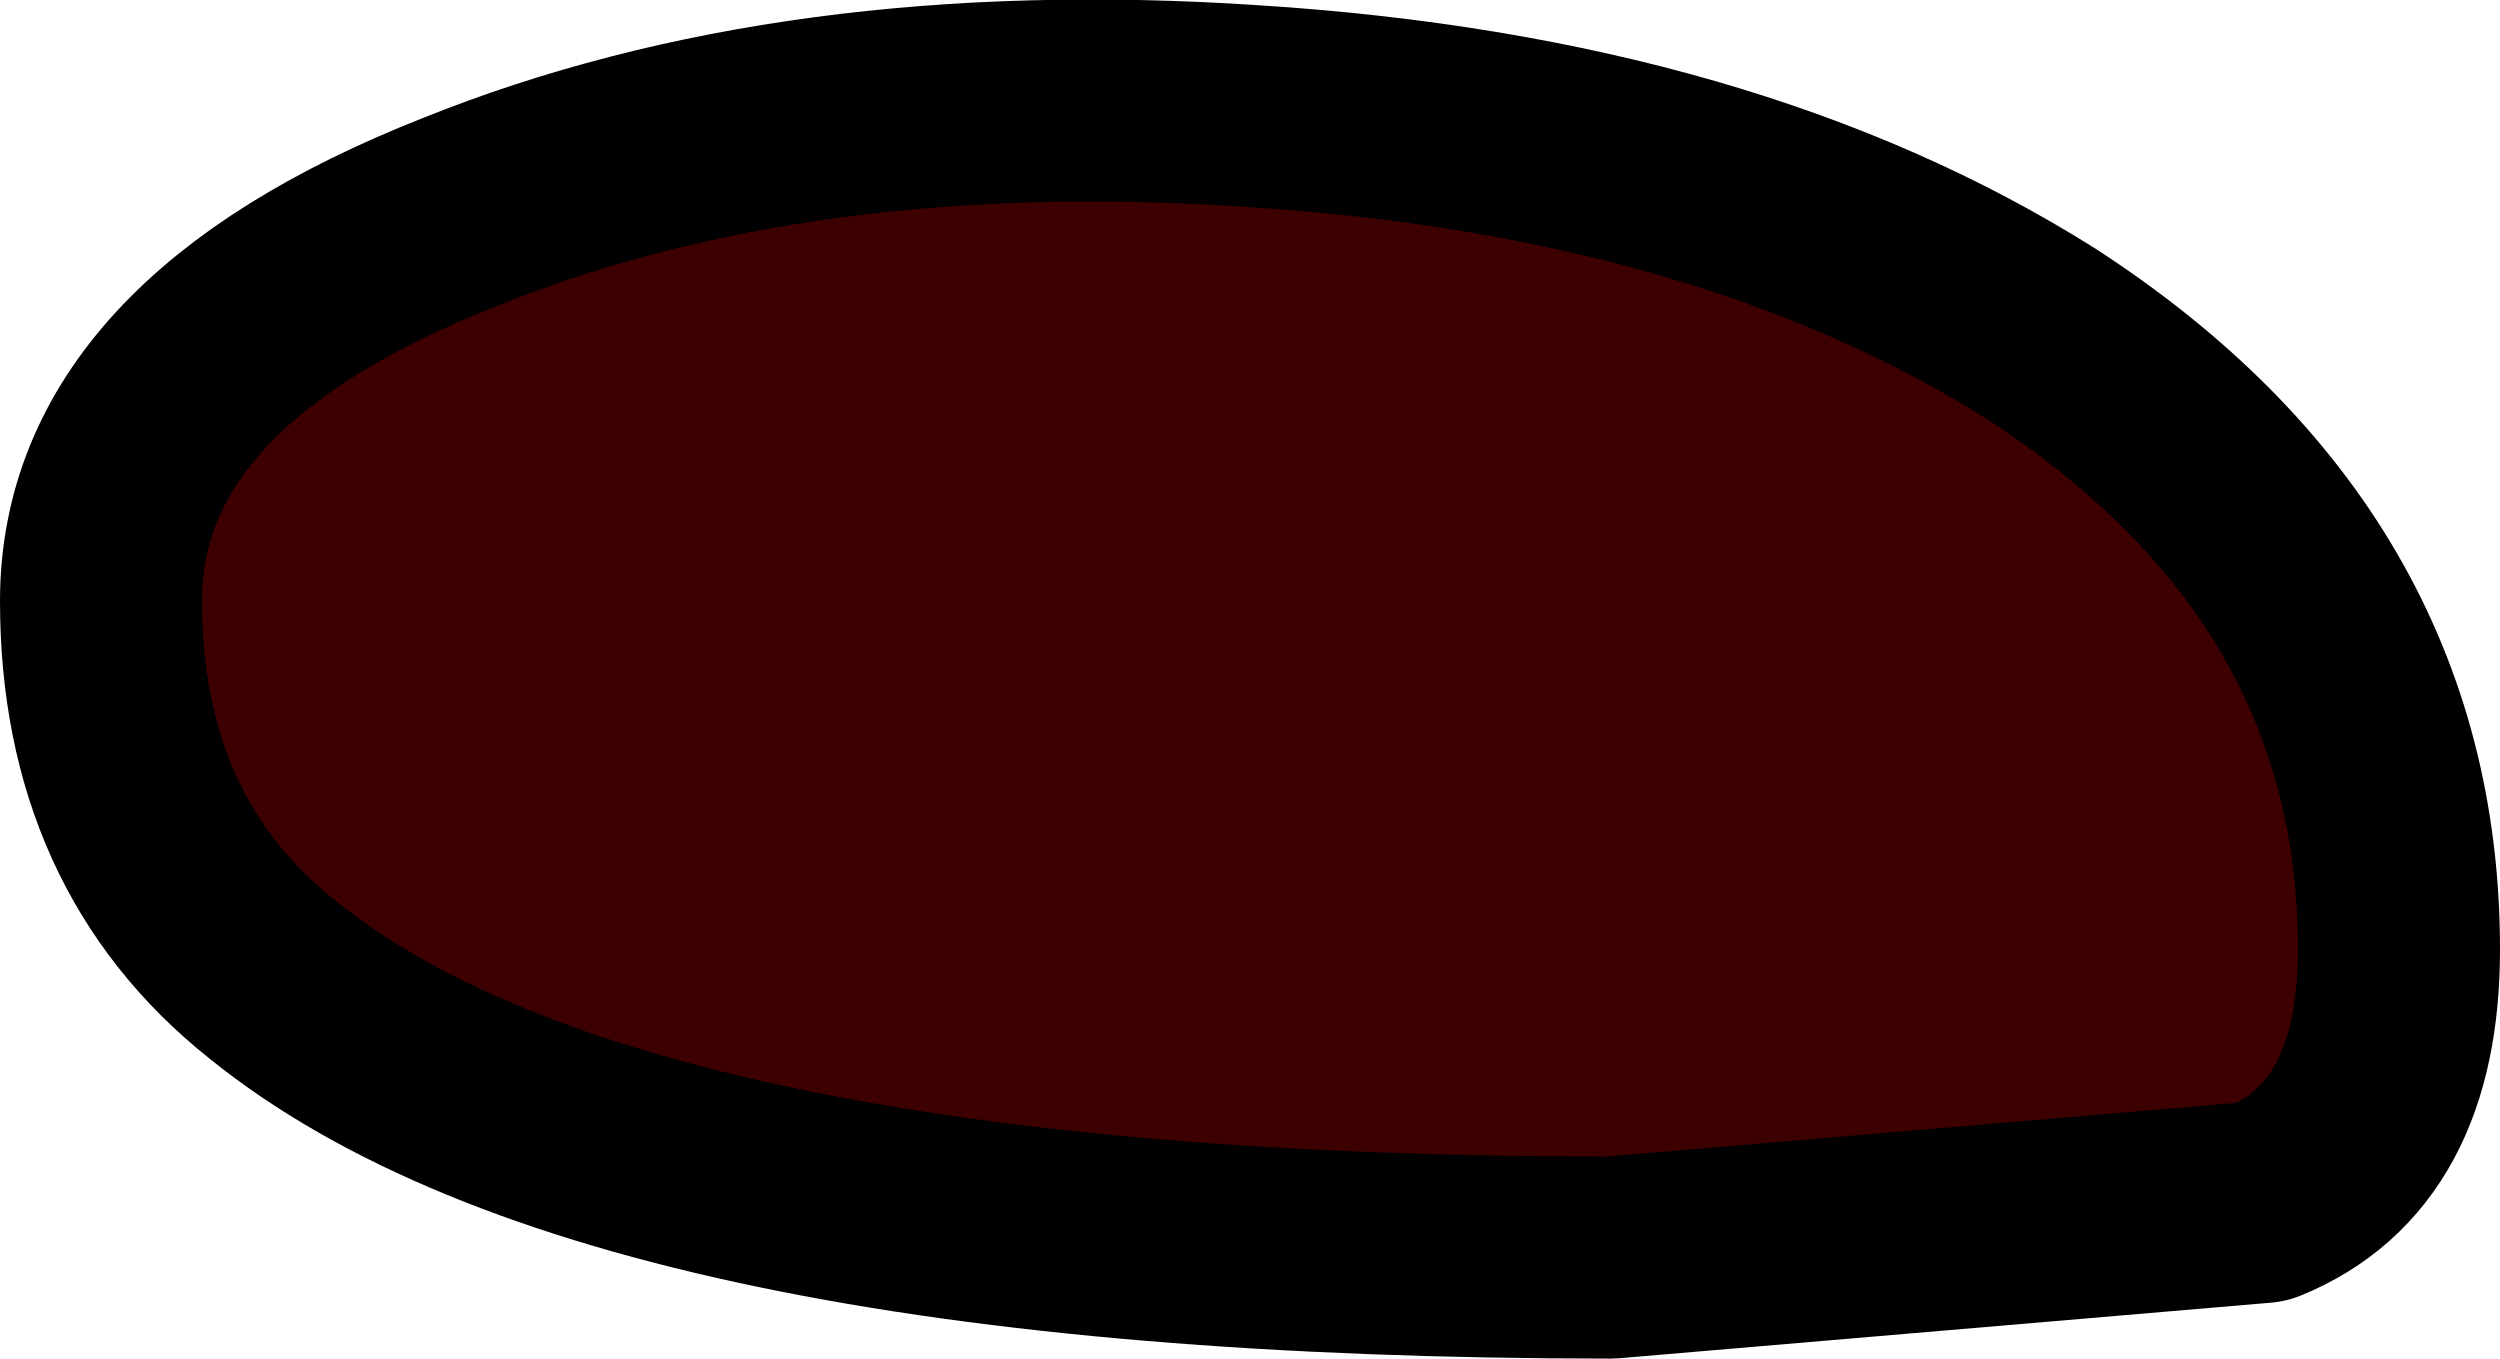 <?xml version="1.0" encoding="UTF-8" standalone="no"?>
<svg xmlns:xlink="http://www.w3.org/1999/xlink" height="13.45px" width="24.75px" xmlns="http://www.w3.org/2000/svg">
  <g transform="matrix(1.0, 0.0, 0.0, 1.0, 9.1, 5.5)">
    <path d="M11.1 -2.2 Q14.65 0.1 14.65 3.9 14.65 5.85 13.3 6.4 L6.85 6.95 Q-3.0 6.95 -6.4 4.2 -8.1 2.85 -8.1 0.45 -8.1 -2.0 -4.55 -3.4 -1.2 -4.75 3.3 -4.45 8.0 -4.15 11.1 -2.2" fill="#3c0000" fill-rule="evenodd" stroke="none"/>
    <path d="M11.1 -2.2 Q14.65 0.1 14.65 3.9 14.65 5.85 13.3 6.4 L6.85 6.95 Q-3.0 6.95 -6.4 4.2 -8.1 2.85 -8.1 0.45 -8.1 -2.0 -4.55 -3.4 -1.2 -4.75 3.3 -4.45 8.0 -4.15 11.1 -2.2 Z" fill="none" stroke="#000000" stroke-linecap="round" stroke-linejoin="round" stroke-width="2.0"/>
  </g>
</svg>
